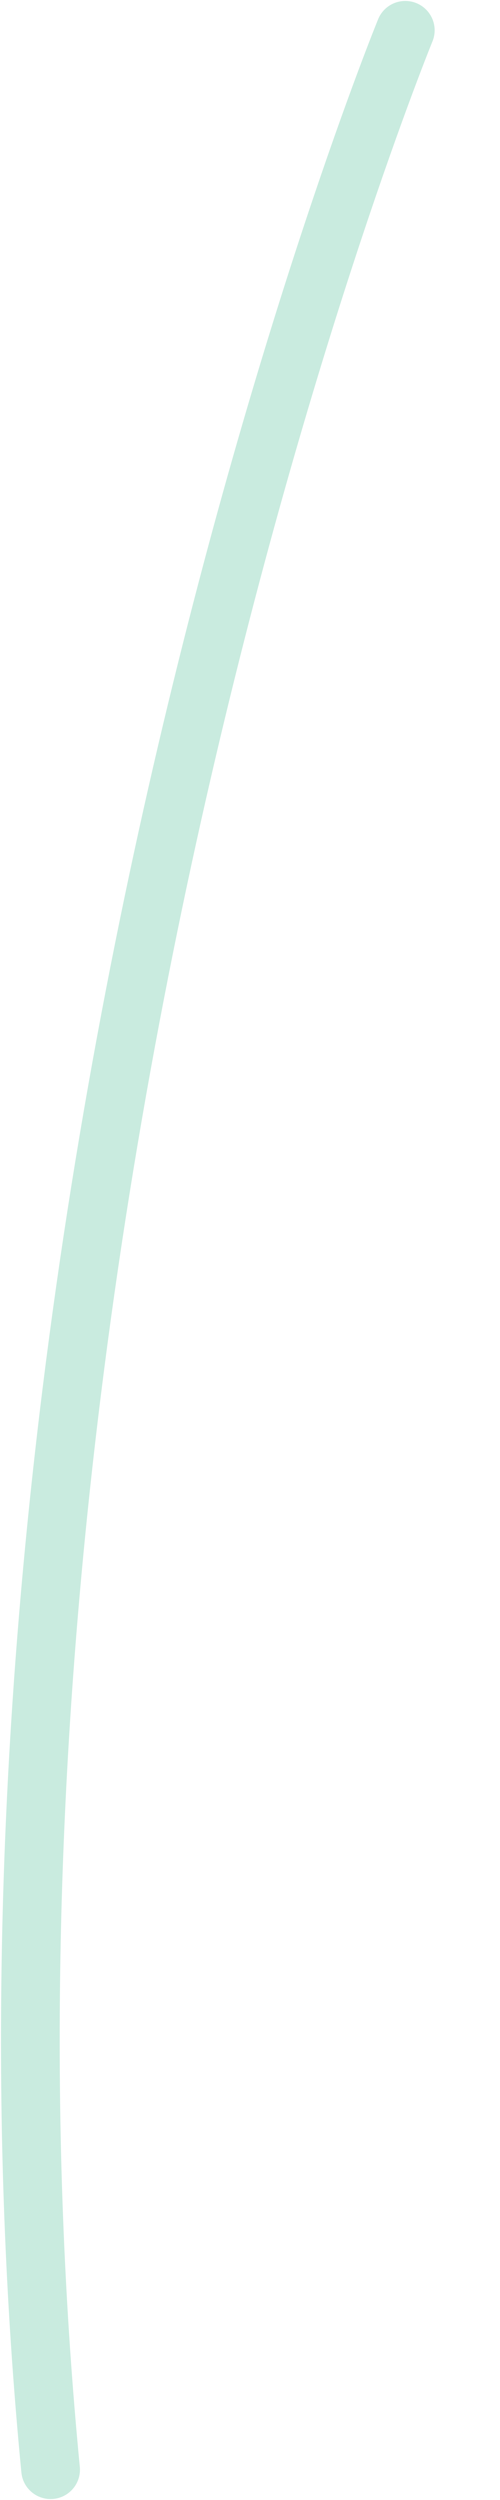 <svg width="5" height="25" viewBox="0 0 5 25" fill="none" xmlns="http://www.w3.org/2000/svg">
<path d="M4.053 0.303C4.053 0.303 -0.724 11.979 0.506 24.697" stroke="#C9EBDF" stroke-width="0.587" stroke-miterlimit="10" stroke-linecap="round"/>
</svg>
